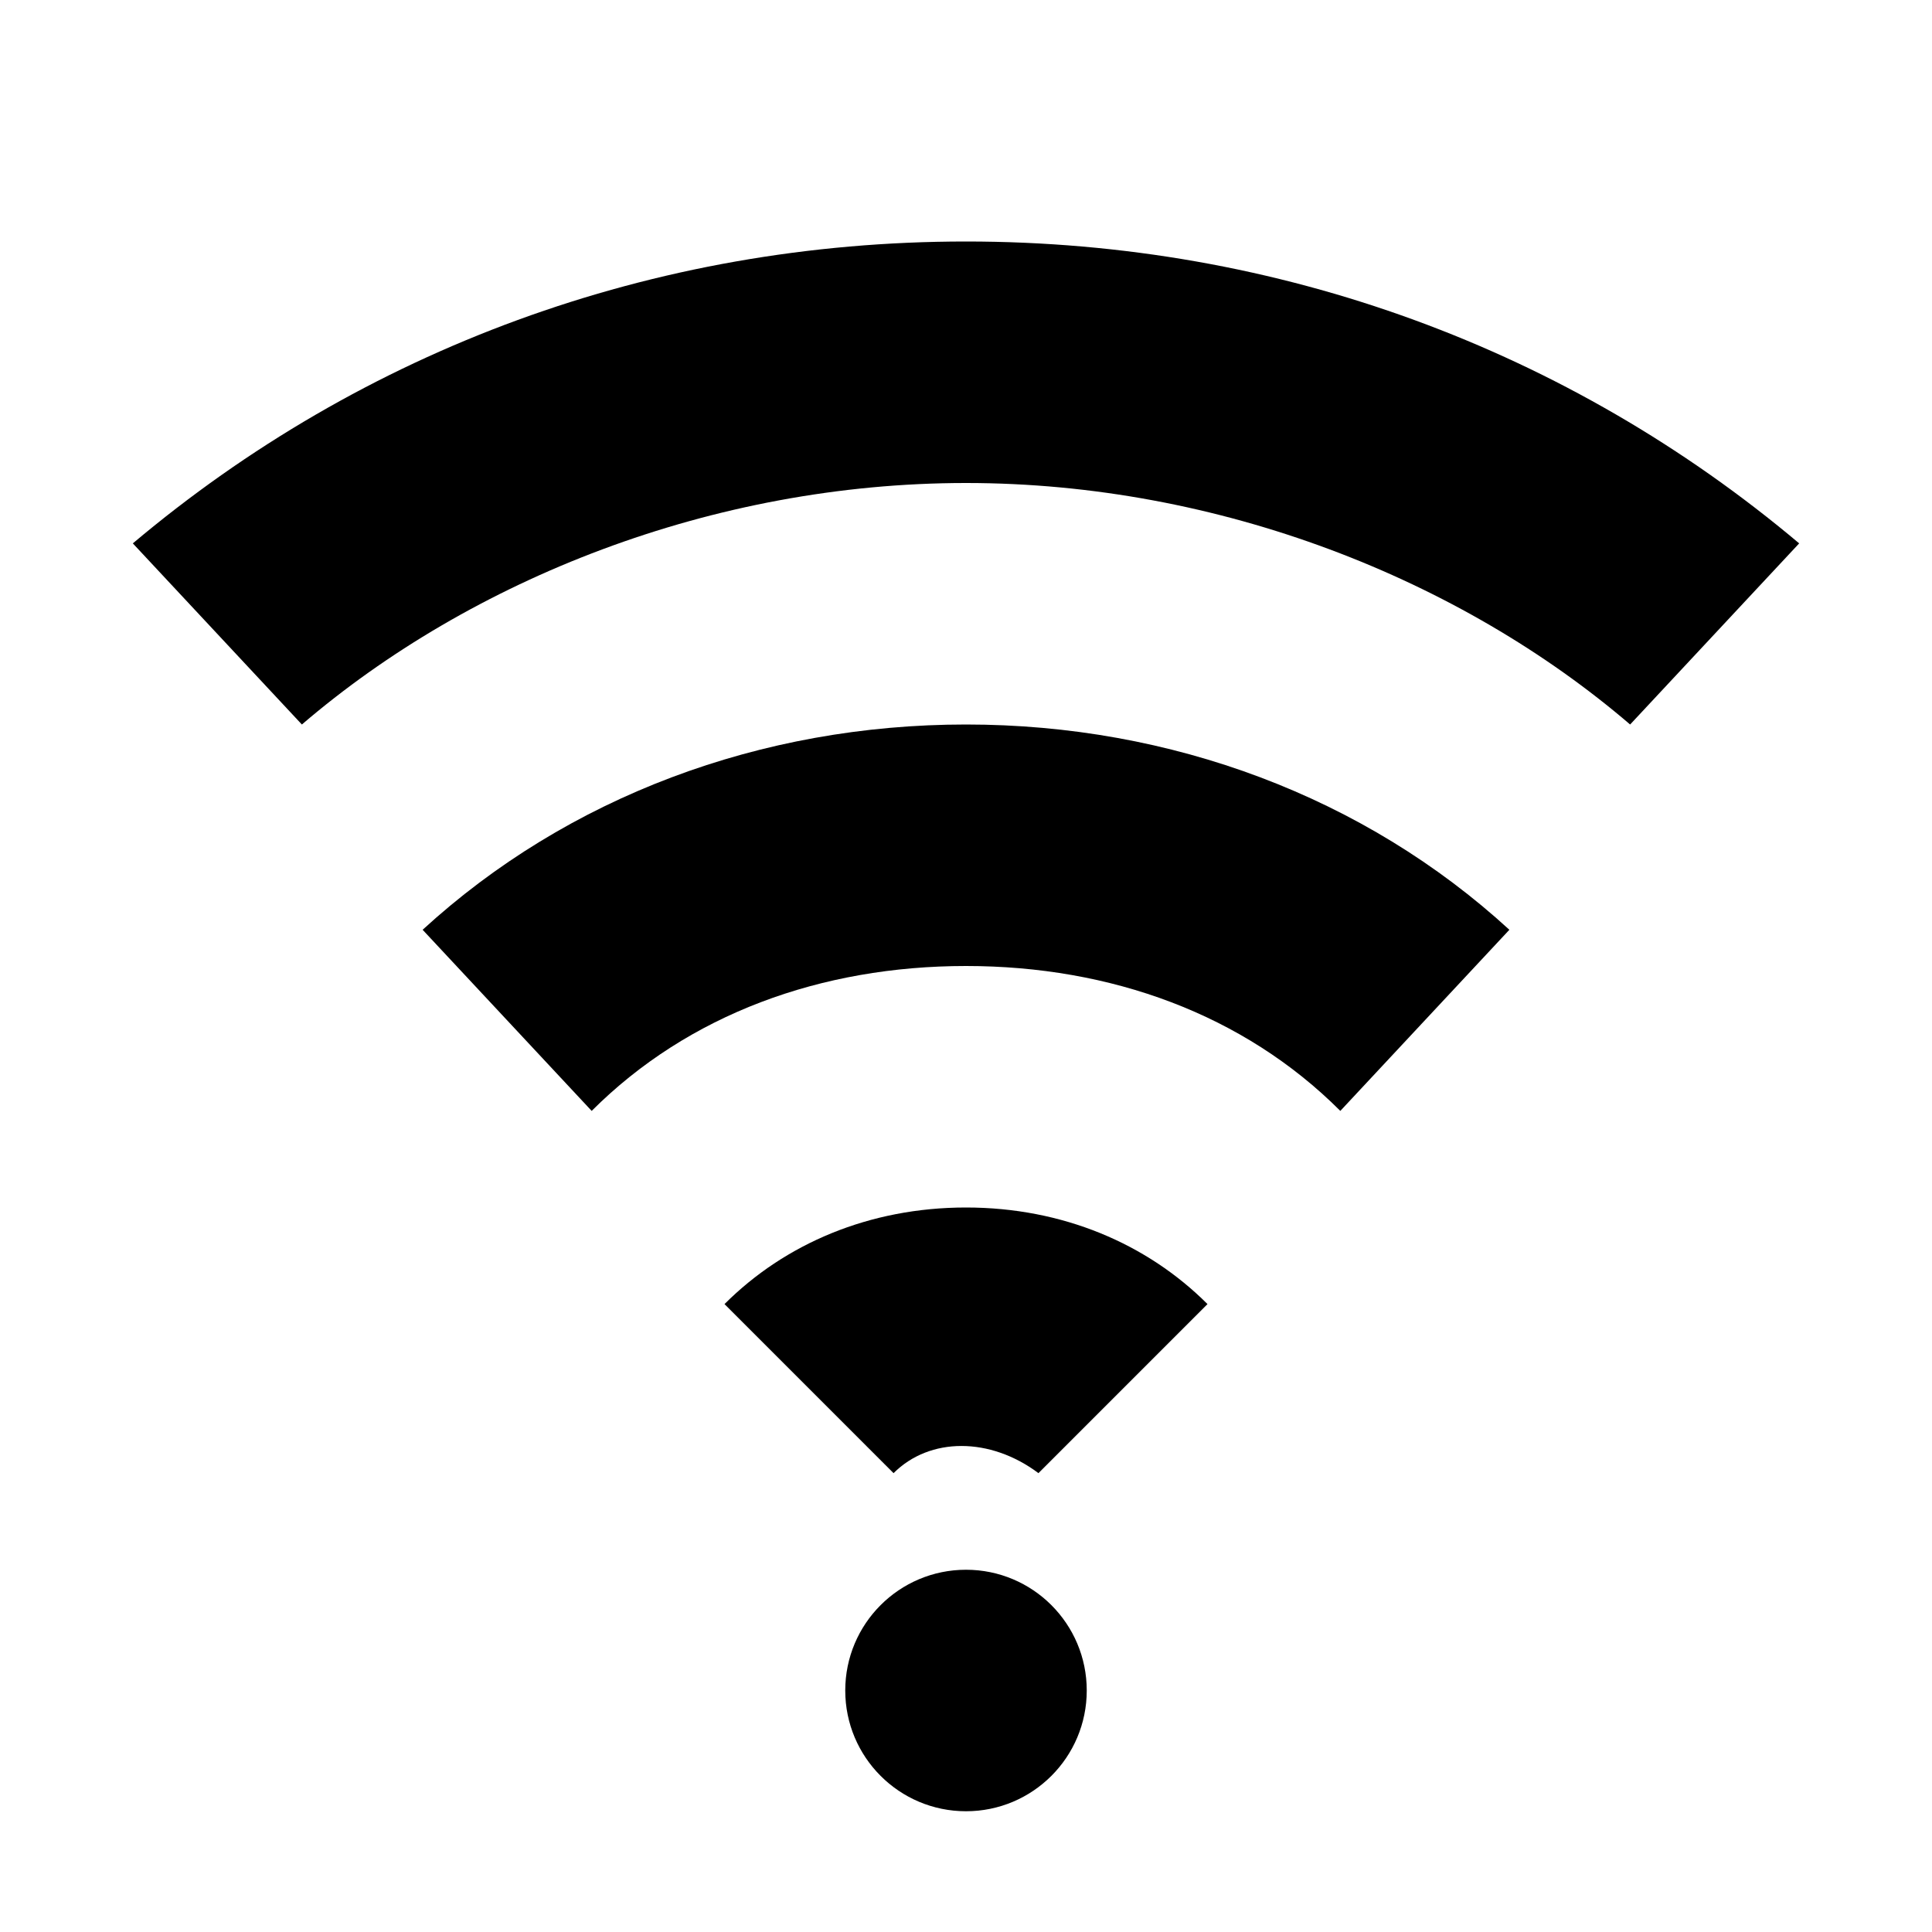 <svg width="16" height="16" viewBox="0 0 16 16" fill="none" xmlns="http://www.w3.org/2000/svg">
  <path d="M8 2C5.4 2 3 2.9 1.1 4.5L2.5 6C3.9 4.8 5.9 4 8 4s4.1 0.8 5.5 2l1.4-1.5C13 2.9 10.6 2 8 2z" fill="black"/>
  <path d="M8 6C6.3 6 4.7 6.6 3.5 7.7L4.9 9.2C5.7 8.4 6.8 8 8 8s2.3 0.4 3.1 1.2l1.4-1.5C11.3 6.6 9.7 6 8 6z" fill="black"/>
  <path d="M8 10c-0.8 0-1.5 0.3-2 0.8l1.4 1.4c0.3-0.3 0.8-0.3 1.2 0l1.4-1.4C9.5 10.3 8.8 10 8 10z" fill="black"/>
  <circle cx="8" cy="14" r="1" fill="black"/>
</svg>
